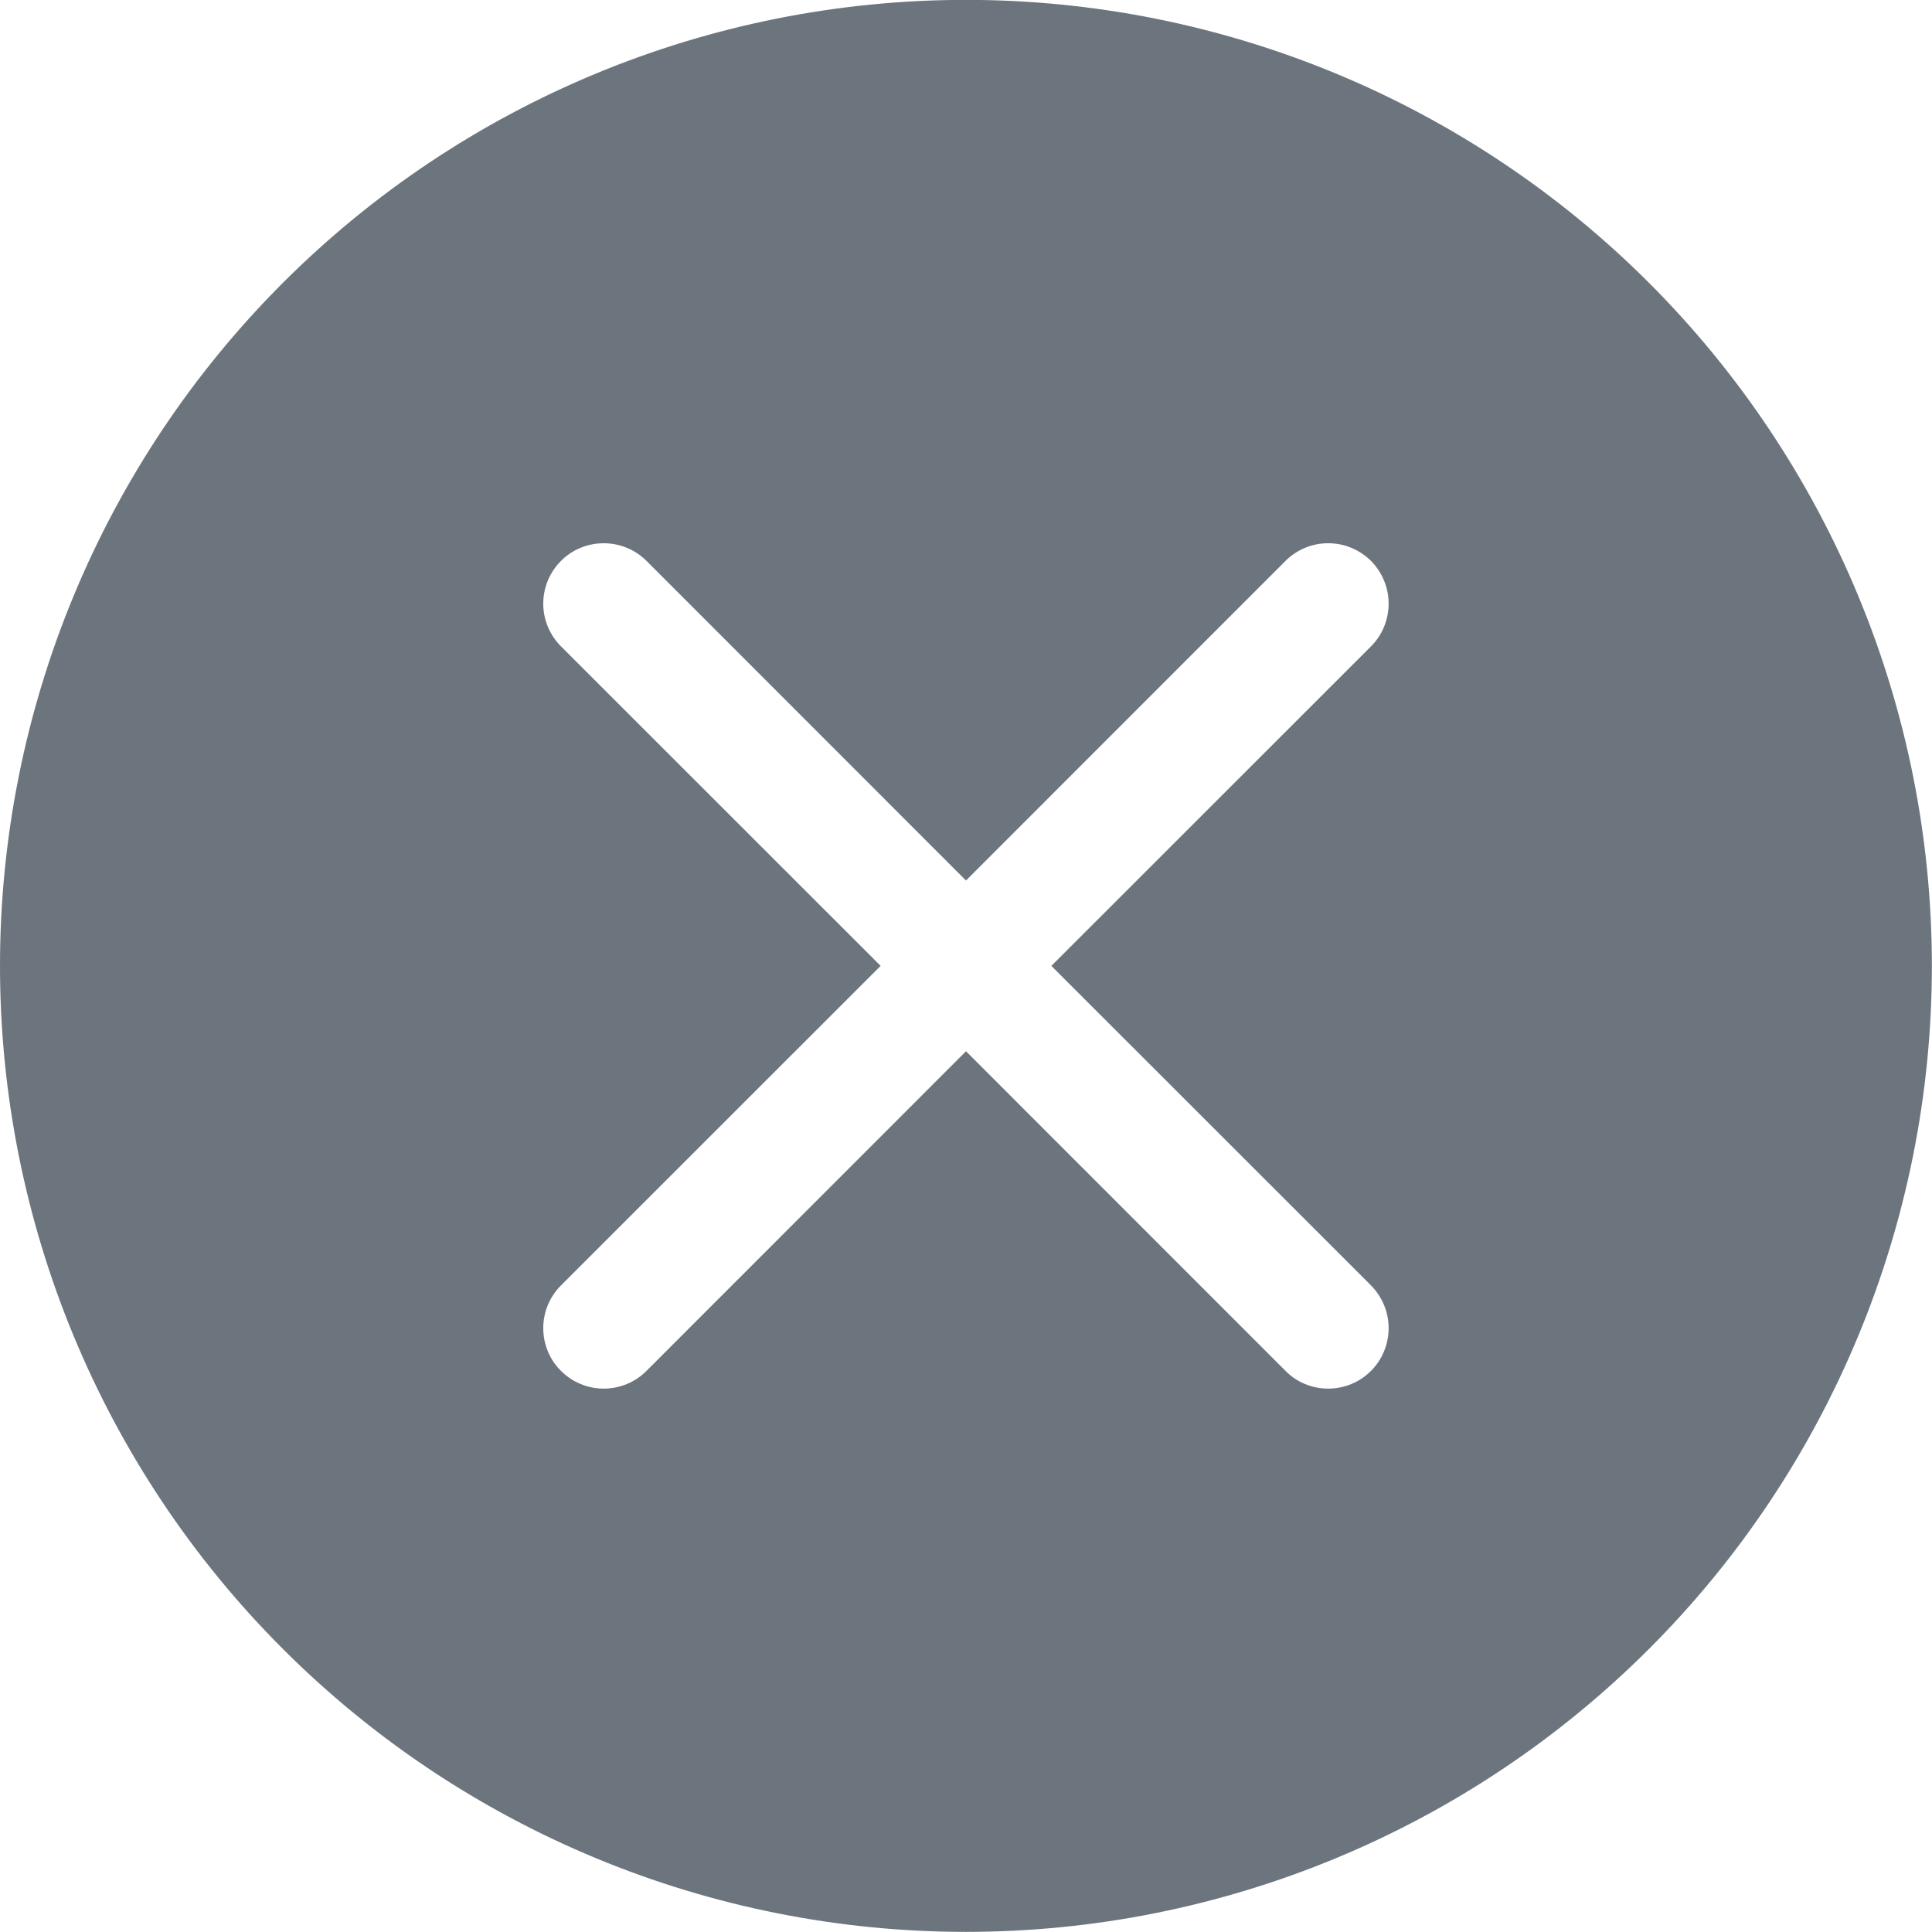 <svg width="16" height="16" viewBox="0 0 16 16" fill="none" xmlns="http://www.w3.org/2000/svg">
<g clip-path="url(#clip0_6464_470000)">
<path d="M15.999 7.999C15.999 10.121 15.157 12.156 13.656 13.656C12.156 15.156 10.121 15.999 8 15.999C5.878 15.999 3.843 15.156 2.343 13.656C0.842 12.156 -0 10.121 -0 7.999C-0 5.877 0.842 3.843 2.343 2.342C3.843 0.842 5.878 -0.001 8 -0.001C10.121 -0.001 12.156 0.842 13.656 2.342C15.157 3.843 15.999 5.877 15.999 7.999V7.999ZM5.354 4.645C5.26 4.551 5.132 4.499 5 4.499C4.867 4.499 4.739 4.551 4.646 4.645C4.552 4.739 4.499 4.866 4.499 4.999C4.499 5.132 4.552 5.259 4.646 5.353L7.293 7.999L4.646 10.645C4.599 10.692 4.562 10.747 4.537 10.808C4.512 10.868 4.499 10.933 4.499 10.999C4.499 11.065 4.512 11.13 4.537 11.191C4.562 11.252 4.599 11.307 4.646 11.353C4.739 11.447 4.867 11.5 5 11.5C5.065 11.5 5.13 11.487 5.191 11.462C5.252 11.437 5.307 11.4 5.354 11.353L8 8.706L10.646 11.353C10.692 11.4 10.747 11.437 10.808 11.462C10.869 11.487 10.934 11.5 10.999 11.5C11.065 11.5 11.13 11.487 11.191 11.462C11.252 11.437 11.307 11.4 11.354 11.353C11.4 11.307 11.437 11.252 11.462 11.191C11.487 11.13 11.5 11.065 11.5 10.999C11.5 10.933 11.487 10.868 11.462 10.808C11.437 10.747 11.4 10.692 11.354 10.645L8.707 7.999L11.354 5.353C11.4 5.307 11.437 5.252 11.462 5.191C11.487 5.13 11.5 5.065 11.5 4.999C11.5 4.933 11.487 4.868 11.462 4.808C11.437 4.747 11.4 4.692 11.354 4.645C11.307 4.599 11.252 4.562 11.191 4.537C11.13 4.511 11.065 4.499 10.999 4.499C10.934 4.499 10.869 4.511 10.808 4.537C10.747 4.562 10.692 4.599 10.646 4.645L8 7.292L5.354 4.645Z" fill="#6C757D"/>
</g>
<defs>
<clipPath id="clip0_6464_470000">
<rect width="16" height="16" fill="white"/>
</clipPath>
</defs>
</svg>
